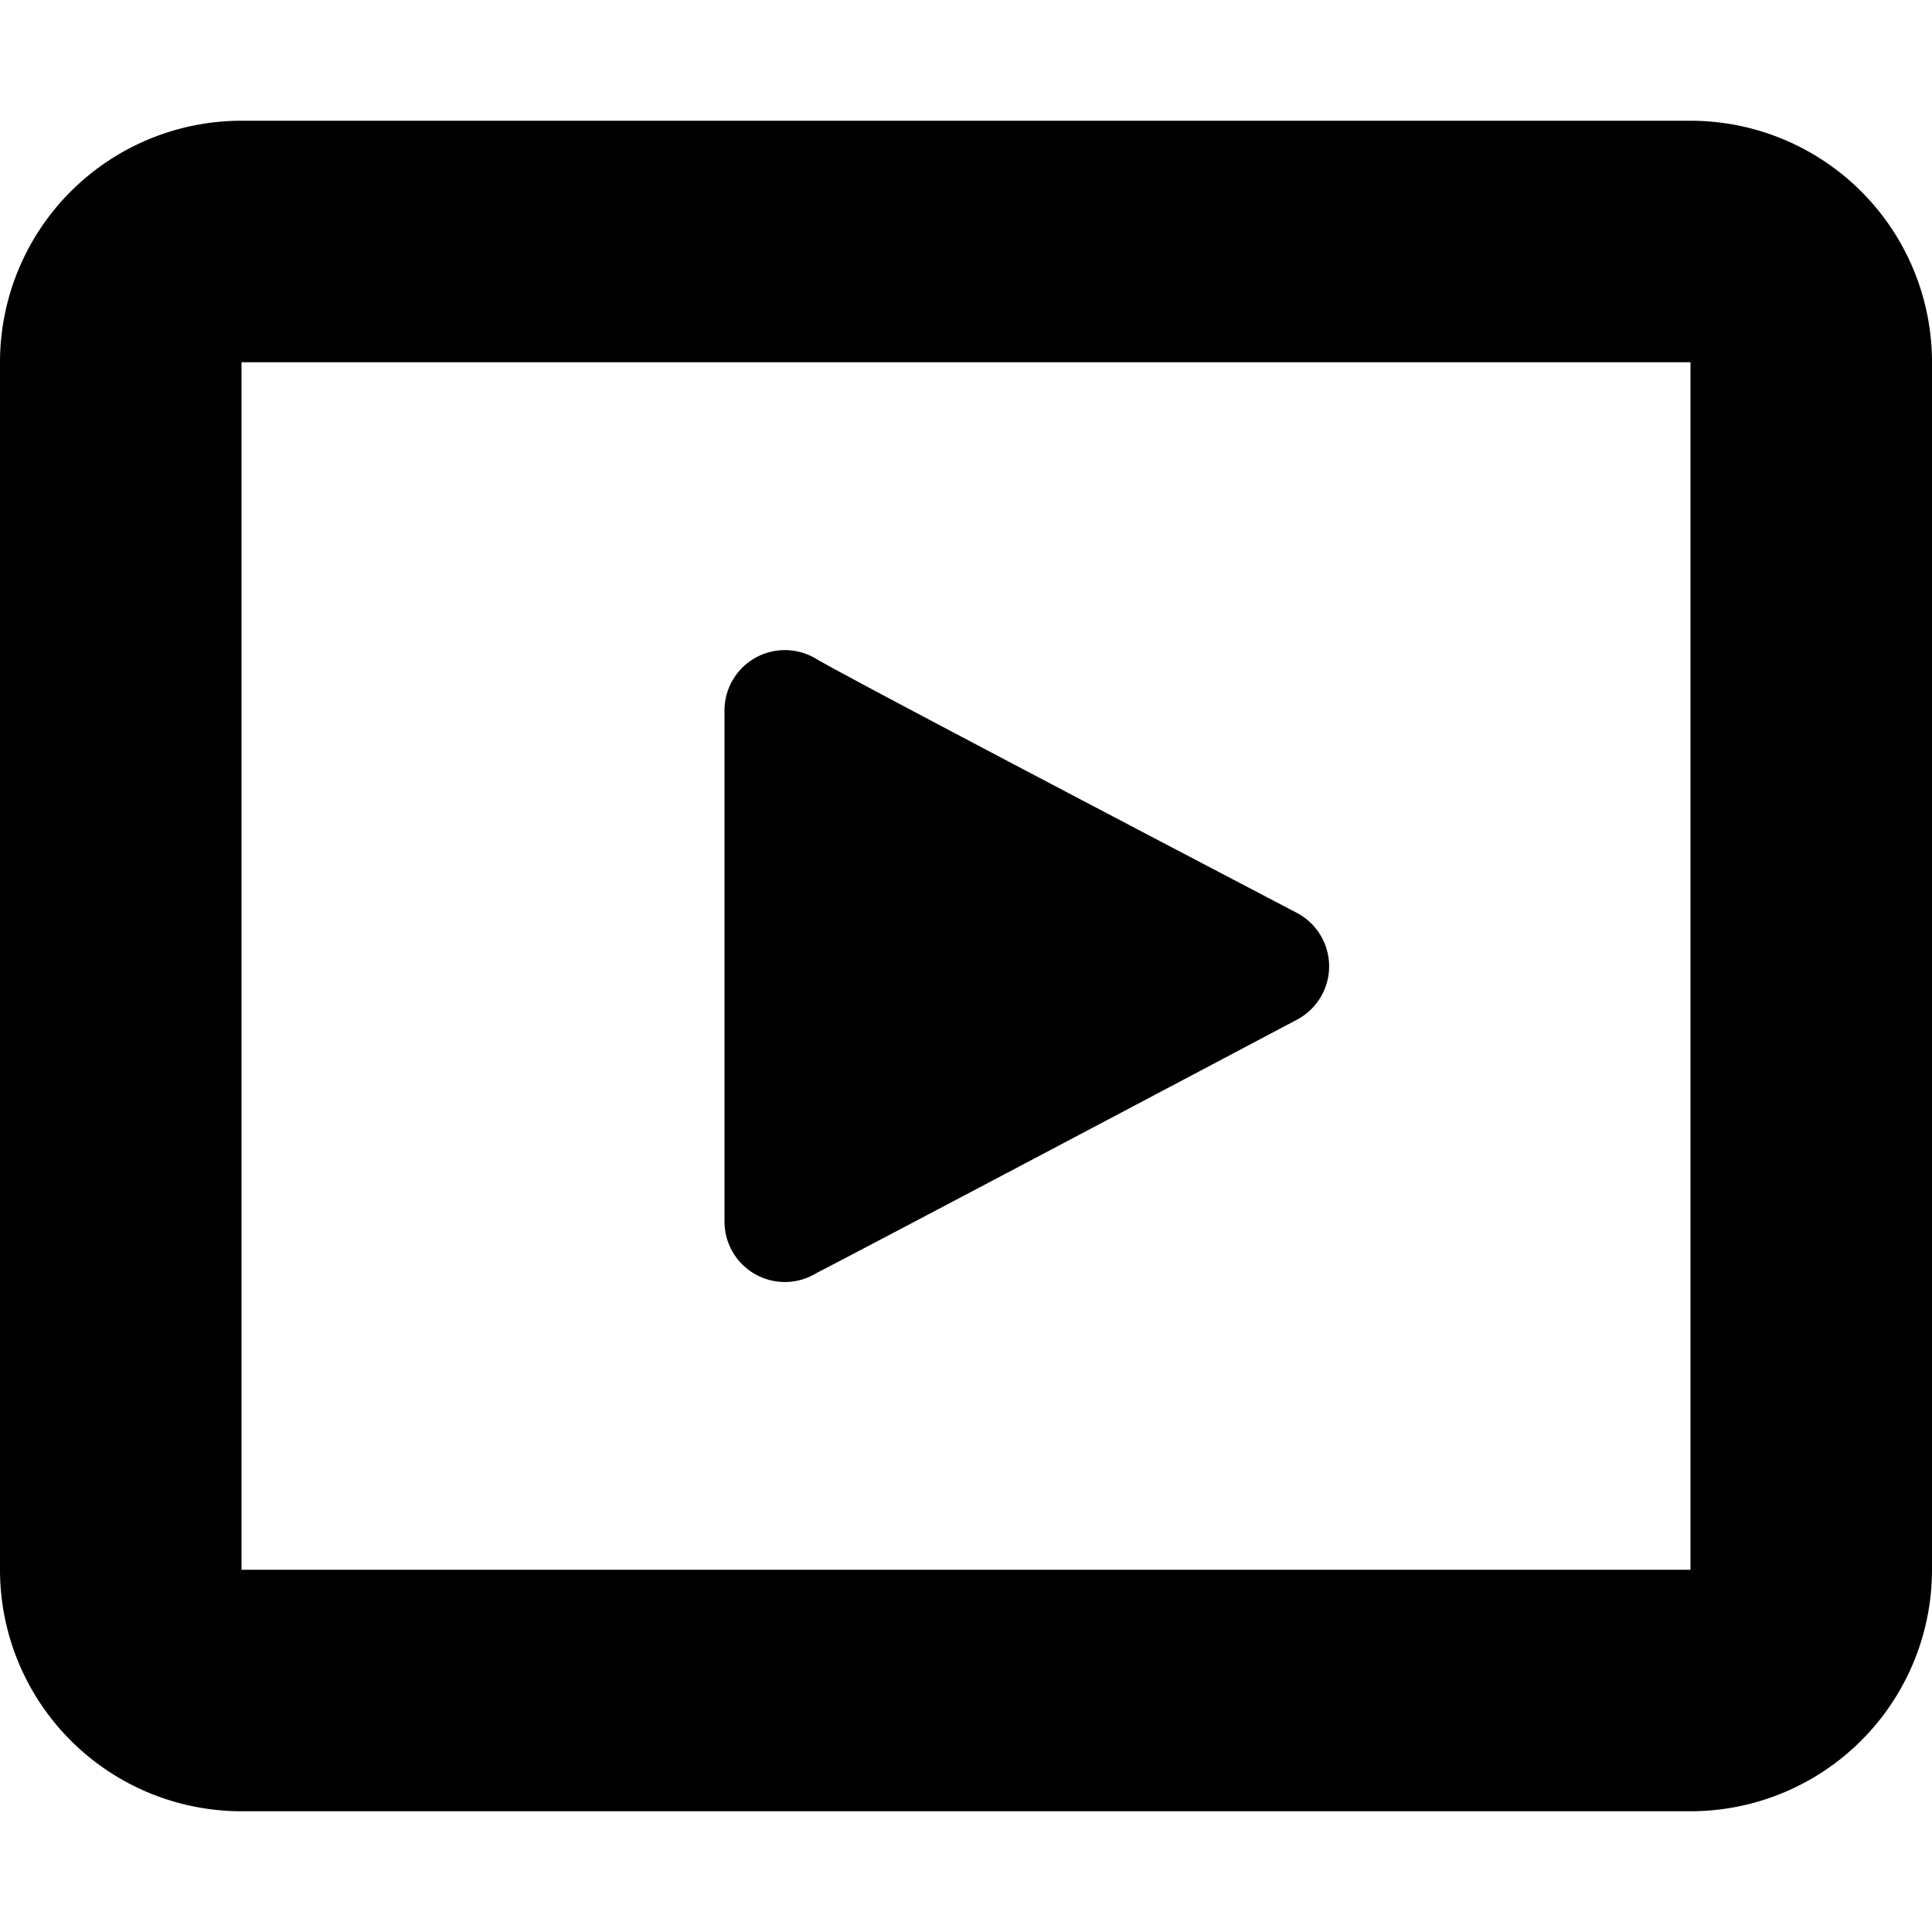 <svg xmlns="http://www.w3.org/2000/svg" width="16" height="16" viewBox="0 0 16 16" fill="currentColor"><path fill-rule="evenodd" clip-rule="evenodd" d="M14 3H2v10h12V3zM2 1a2 2 0 0 0-2 2v10a2 2 0 0 0 2 2h12a2 2 0 0 0 2-2V3a2 2 0 0 0-2-2H2z"></path><path fill-rule="evenodd" clip-rule="evenodd" d="M6.757 10.546a.5.5 0 0 1-.757-.43V5.884a.5.5 0 0 1 .757-.429C7 5.6 9.422 6.87 10.74 7.56a.5.5 0 0 1 0 .885c-1.281.678-3.616 1.912-3.982 2.1z"></path></svg>